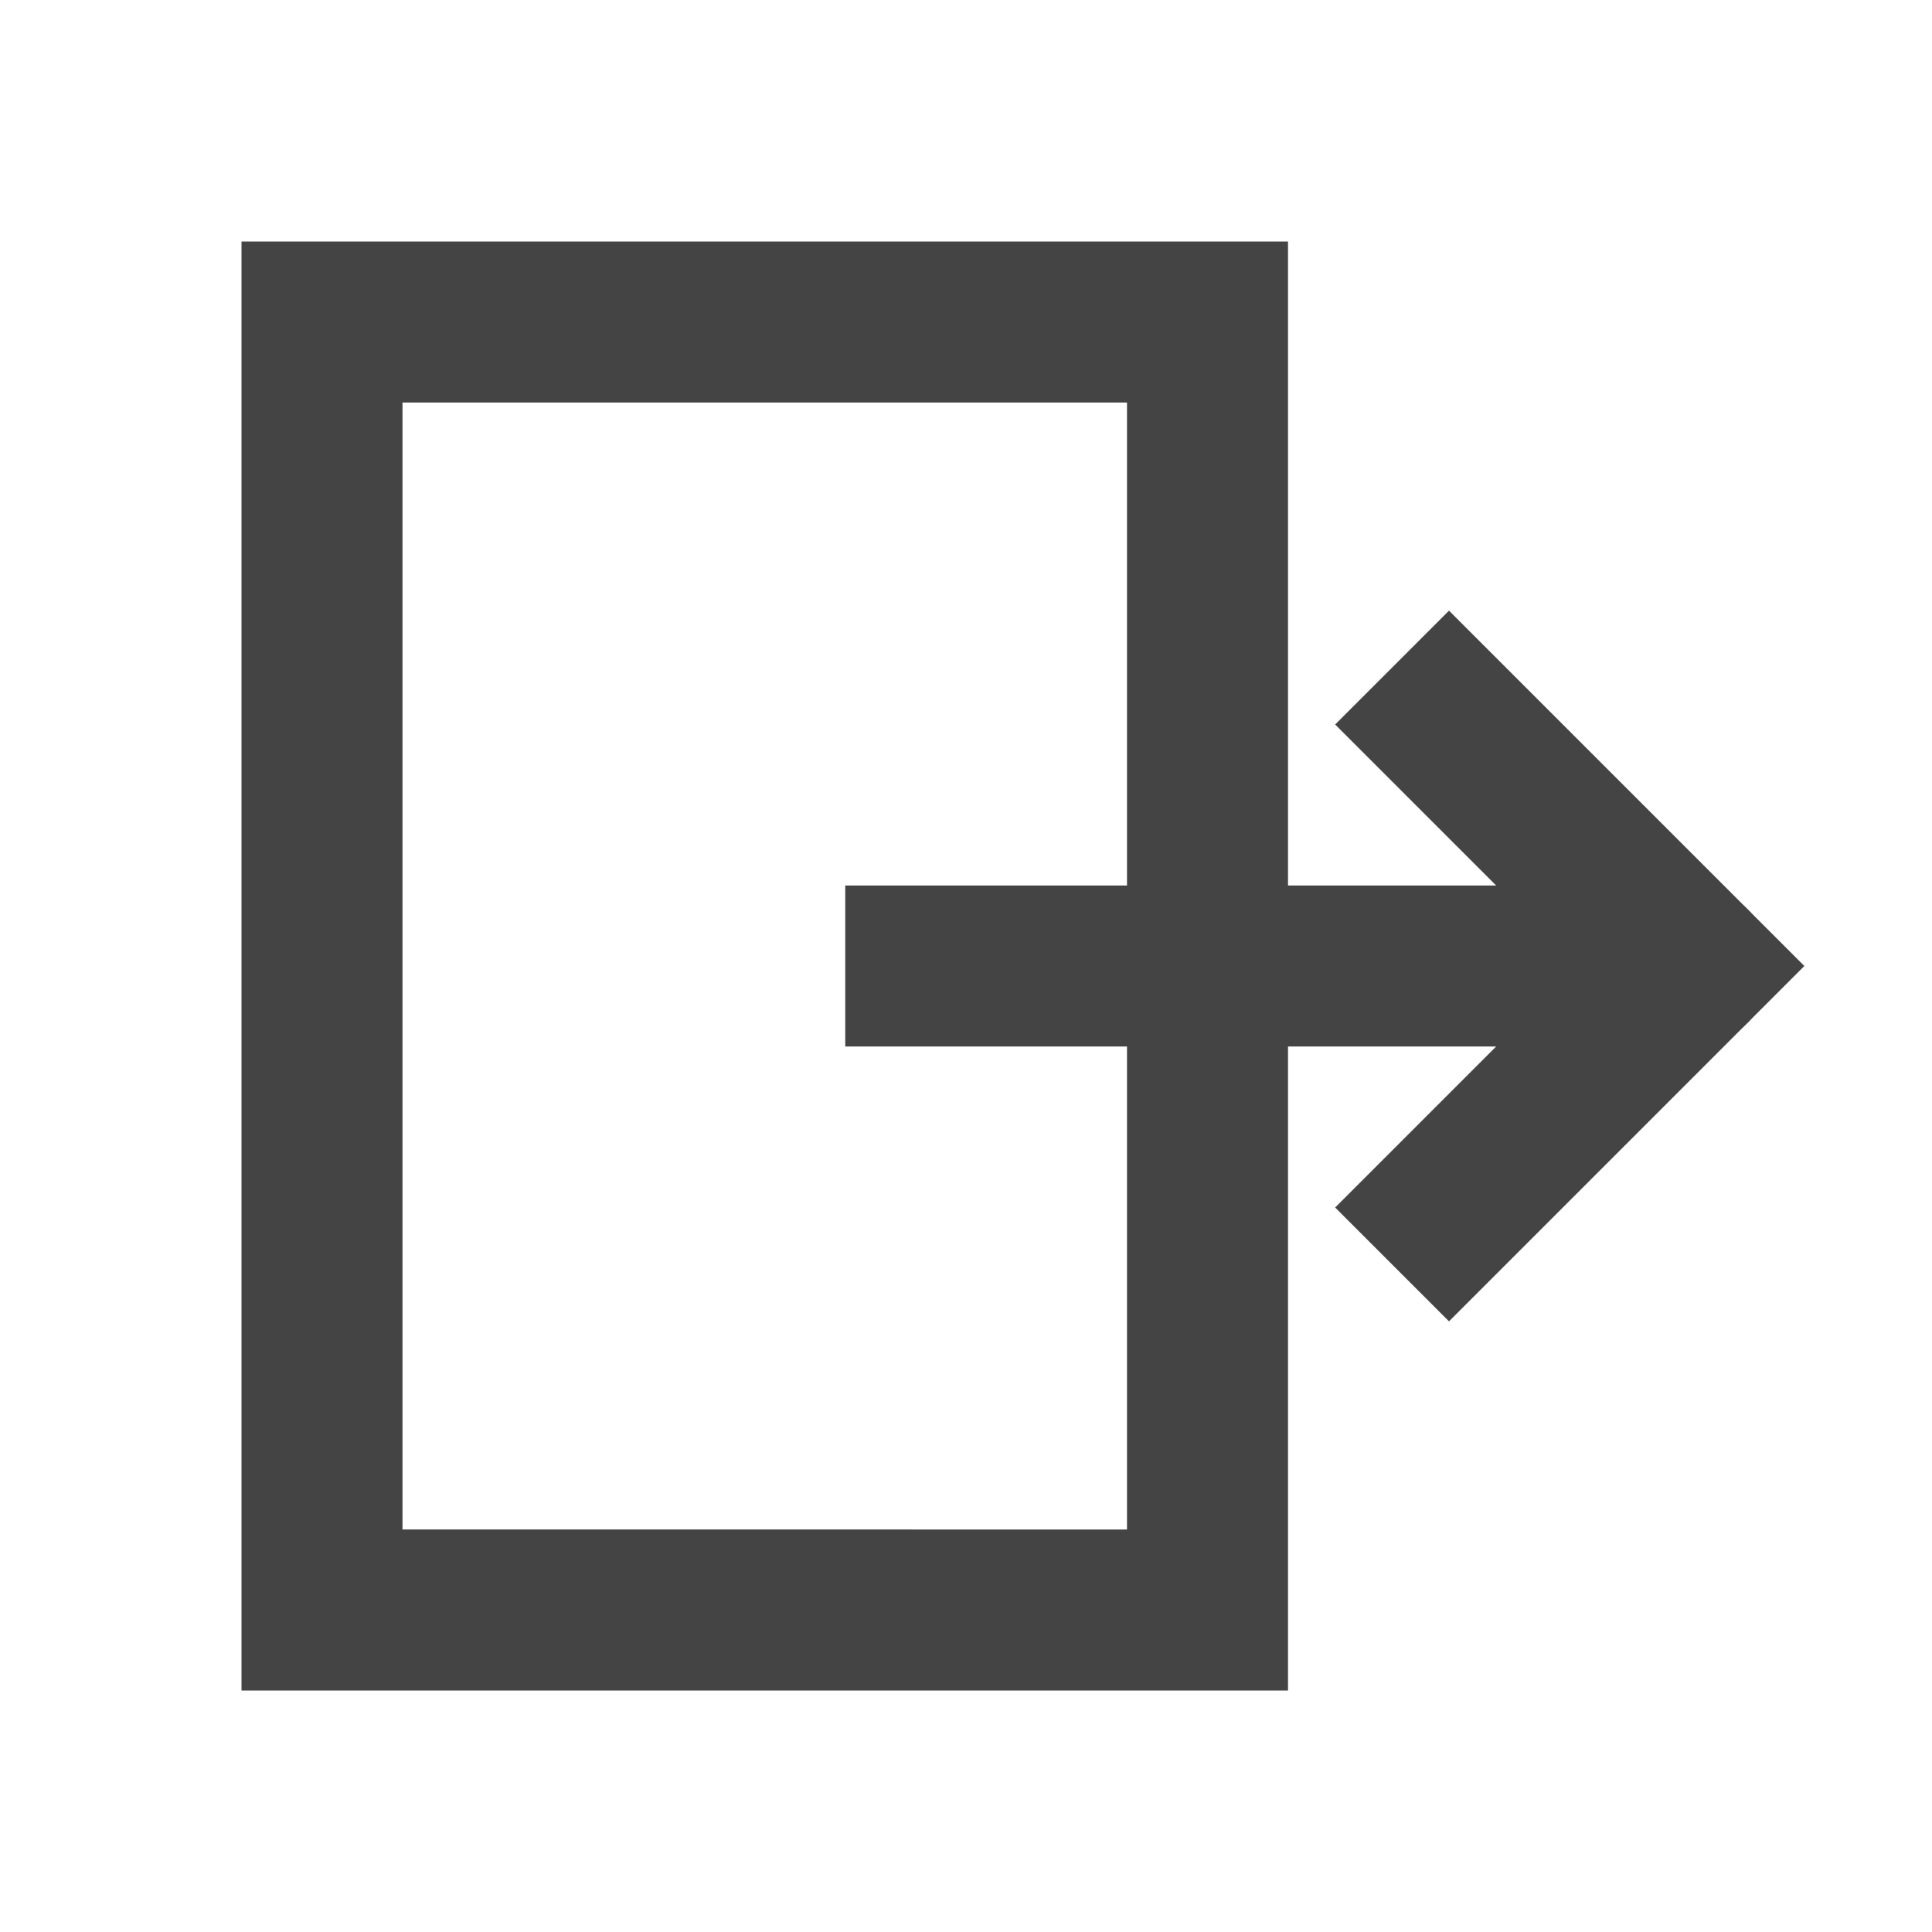 <svg role="img" xmlns="http://www.w3.org/2000/svg" width="24px" height="24px" viewBox="0 0 24 24" aria-labelledby="exitIconTitle" stroke="#444" stroke-width="2" stroke-linecap="square" stroke-linejoin="miter" fill="none" color="#444"> <title id="exitIconTitle">Exit</title> <path d="M18 15l3-3-3-3"/> <path d="M11.5 12H20"/> <path stroke-linecap="round" d="M21 12h-1"/> <path d="M15 4v16H4V4z"/> </svg>